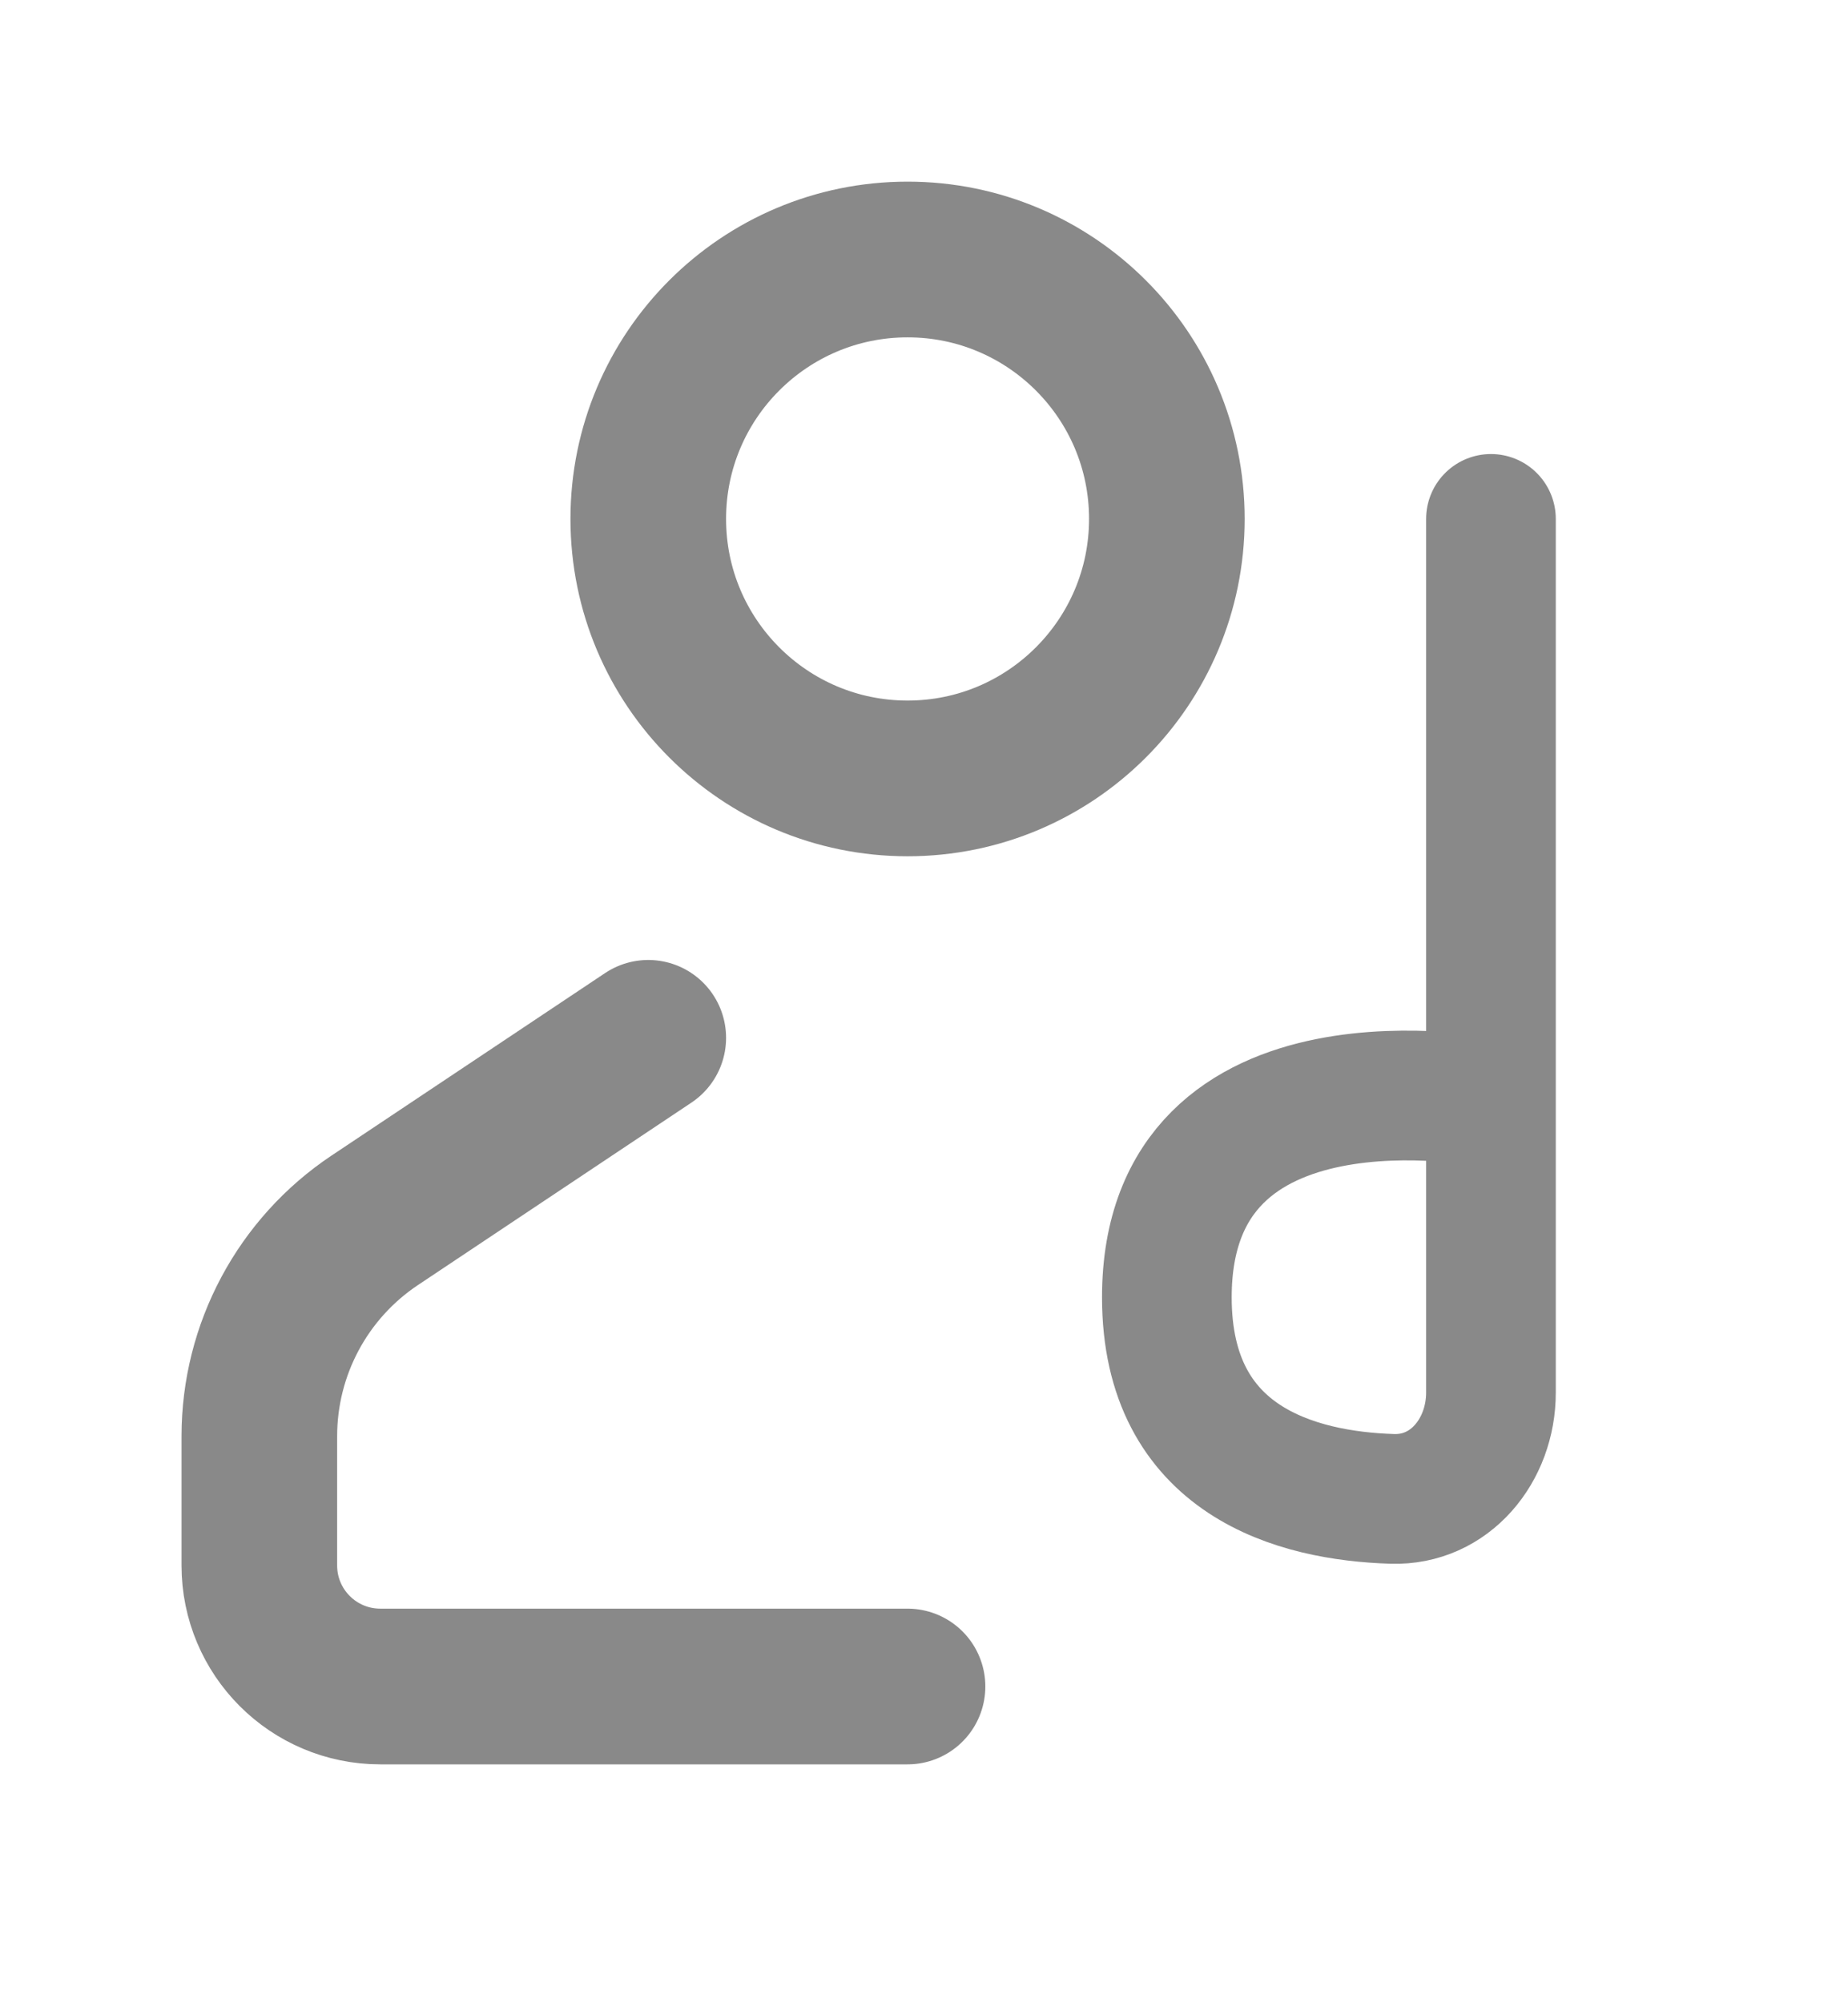<svg width="24" height="26" viewBox="0 0 24 26" fill="none" xmlns="http://www.w3.org/2000/svg">
<path d="M15.154 6.735C15.154 8.595 13.646 10.103 11.787 10.103C9.927 10.103 8.419 8.595 8.419 6.735C8.419 4.875 9.927 3.368 11.787 3.368C13.646 3.368 15.154 4.875 15.154 6.735Z" stroke="#898989" stroke-width="2.021"/>
<path d="M8.419 13.47L4.867 15.838C3.93 16.463 3.368 17.514 3.368 18.64V20.318C3.368 21.186 4.071 21.889 4.939 21.889H11.786" stroke="#898989" stroke-width="2.021" stroke-linecap="round" stroke-linejoin="round"/>
<path d="M19.363 6.735V14.312M19.363 14.312V18.075C19.363 18.824 18.83 19.478 18.081 19.454C16.843 19.415 15.154 18.971 15.154 16.838C15.154 13.47 19.363 14.312 19.363 14.312Z" stroke="#898989" stroke-width="1.684" stroke-linecap="round" stroke-linejoin="round"/>
</svg>

